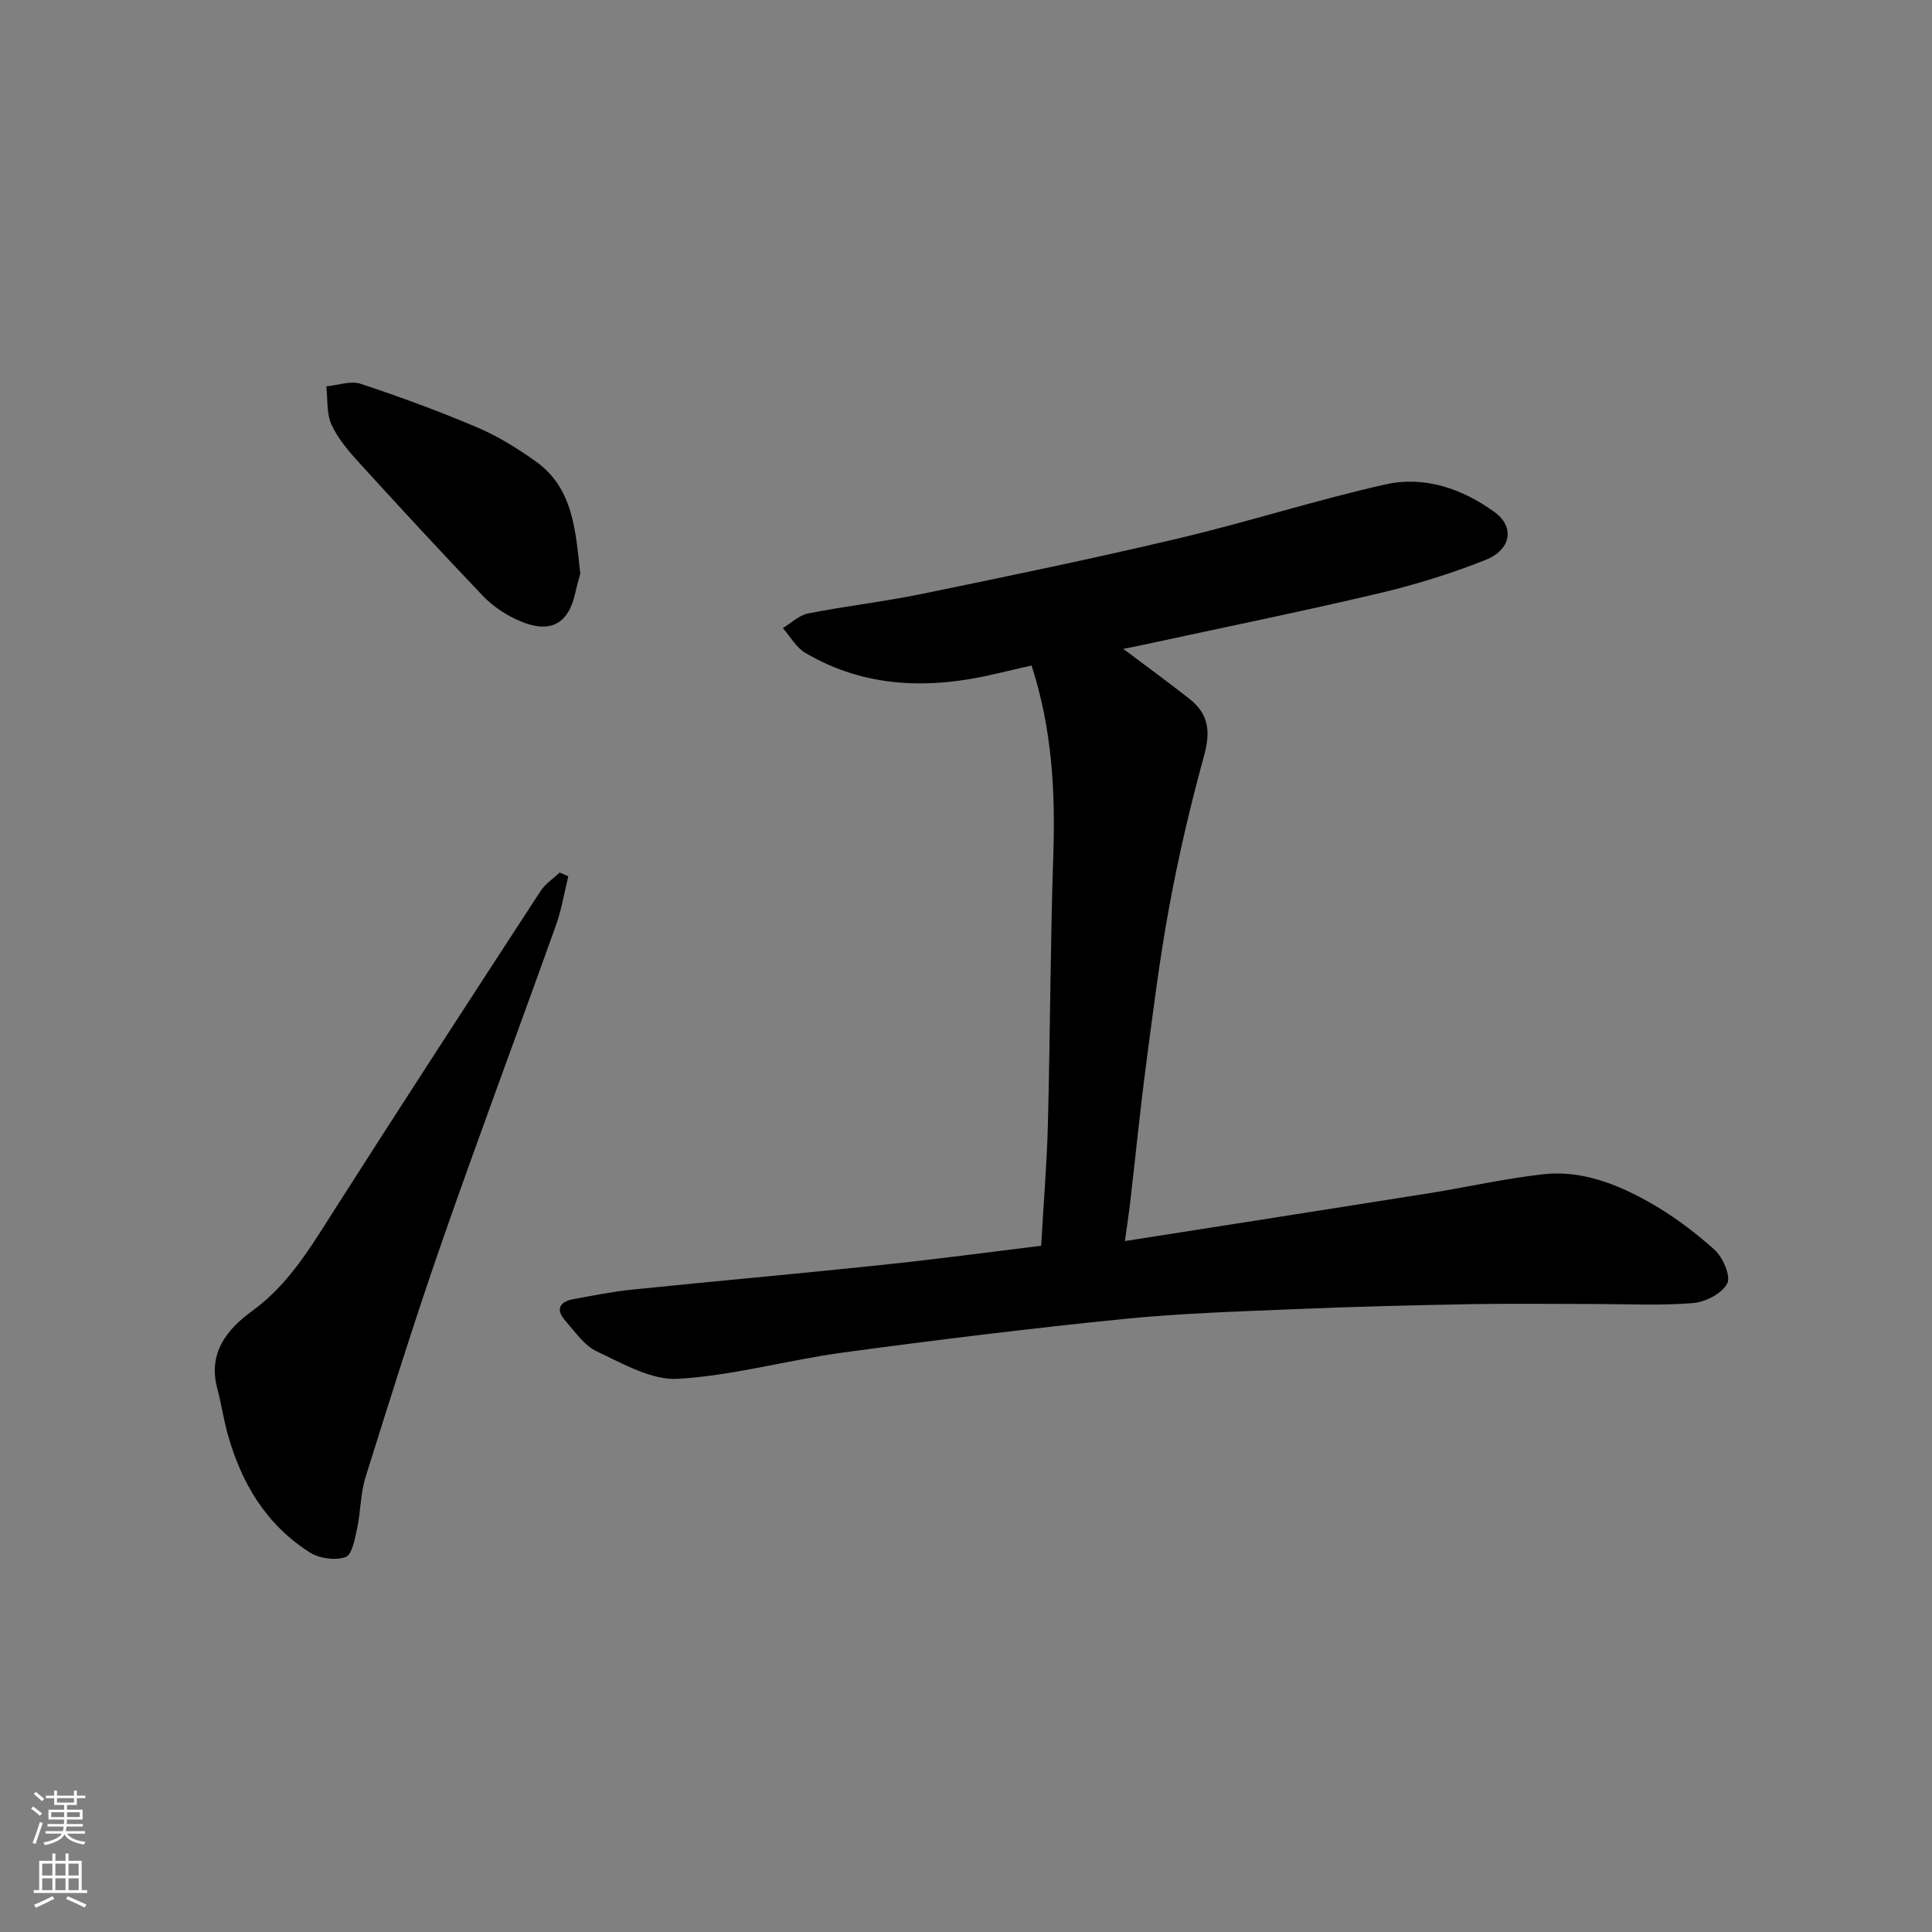 <svg enable-background="new 0 0 400 400" viewBox="0 0 400 400" xmlns="http://www.w3.org/2000/svg"><rect x="0" y="0" width="400" height="400" fill="#808080" stroke="none"/><g fill="#010000"><path d="m215.56 257.92c.5-8.81 1.19-17.04 1.4-25.29.47-18.59.5-37.2 1.12-55.78.43-13.11-.27-25.99-4.51-39.07-2.65.62-5.13 1.19-7.61 1.77-13.59 3.19-26.84 2.9-39.2-4.36-1.91-1.12-3.14-3.4-4.68-5.15 1.73-1.04 3.35-2.66 5.21-3.03 7.83-1.54 15.78-2.44 23.59-4.05 17.7-3.64 35.4-7.3 52.98-11.46 14.39-3.4 28.52-7.95 42.94-11.2 8.13-1.83 15.94.86 22.67 5.75 4.14 3.01 3.45 7.75-1.91 9.88-7.21 2.87-14.72 5.18-22.28 6.96-16 3.77-32.12 7.05-48.19 10.53-1.51.33-3.02.62-4.52.92 4.63 3.49 9.2 6.81 13.64 10.31 4.21 3.32 4.42 6.95 3.02 12.04-2.8 10.17-5.2 20.48-7.12 30.85-2.02 10.92-3.39 21.97-4.84 32.99-1.24 9.43-2.17 18.89-3.27 28.34-.28 2.4-.65 4.8-1.1 8.08 21.29-3.34 42.16-6.59 63.02-9.91 7.9-1.26 15.73-3.06 23.66-3.93 7.71-.85 14.91 1.93 21.51 5.59 4.96 2.75 9.62 6.23 13.85 10.01 1.75 1.56 3.46 5.5 2.66 7.03-1.08 2.08-4.53 3.84-7.09 4.05-6.79.55-13.65.19-20.48.19-8.5 0-17-.12-25.49.03-11.93.22-23.87.51-35.79 1.01-12.04.5-24.11.86-36.09 2.06-19.39 1.95-38.75 4.33-58.07 6.94-11.46 1.55-22.75 4.78-34.23 5.45-5.49.32-11.4-3.15-16.77-5.66-2.61-1.22-4.53-4.07-6.55-6.37-2.07-2.35-1.2-3.94 1.71-4.47 4-.73 8.01-1.55 12.05-1.96 17.15-1.76 34.33-3.28 51.47-5.09 11.19-1.15 22.33-2.66 33.29-4z"/><path d="m117.66 181.43c-.83 3.37-1.38 6.84-2.54 10.09-7.83 21.9-15.99 43.68-23.64 65.64-5.61 16.1-10.7 32.39-15.8 48.67-1.06 3.39-.99 7.11-1.74 10.61-.46 2.14-1.04 5.46-2.38 5.93-2.13.75-5.41.31-7.38-.93-9.15-5.78-14.32-14.56-17.12-24.82-.81-2.98-1.24-6.06-2.05-9.03-2.02-7.42 1.91-12.33 7.24-16.2 7.53-5.47 12.05-13.16 16.9-20.76 14.12-22.14 28.44-44.15 42.77-66.15.98-1.5 2.62-2.56 3.95-3.83.59.25 1.19.51 1.79.78z"/><path d="m120.14 118.78c-.21.82-.68 2.36-1.02 3.93-1.44 6.51-5.22 8.86-12.4 5.46-2.46-1.17-4.86-2.83-6.74-4.8-8.66-9.08-17.19-18.3-25.64-27.59-2.19-2.4-4.4-4.99-5.72-7.9-1.05-2.31-.75-5.24-1.05-7.89 2.37-.22 5-1.21 7.08-.53 8.16 2.69 16.24 5.67 24.15 9.03 4.28 1.82 8.35 4.34 12.15 7.06 7.66 5.47 8.2 14.05 9.19 23.23z"/></g><path d="m6.44 374.46.42-.45c.65.47 1.27.95 1.85 1.44l-.45.49c-.65-.56-1.25-1.06-1.82-1.48m.93 7.33-.63-.26c.55-1.36 1.05-2.8 1.52-4.33.19.1.38.19.59.27-.46 1.29-.95 2.73-1.48 4.32m-.38-10.38.44-.42c.43.34 1.01.82 1.74 1.44l-.49.49c-.53-.51-1.09-1.01-1.69-1.51m2.5.35h1.72v-1.04h.59v1.04h3.52v-1.04h.59v1.04h1.75v.53h-1.75v1.42h-2.03v.97h3.22v2.03h-3.24c0 .35-.01.66-.03.93h3.32v.53h-3.37c-.03.27-.08.58-.15.94h3.96v.53h-3.71c.67.92 1.93 1.48 3.79 1.68-.13.24-.23.44-.29.59-2.13-.38-3.48-1.08-4.04-2.12-.43.97-1.77 1.72-4.03 2.23-.09-.19-.2-.37-.33-.55 2.1-.42 3.37-1.03 3.81-1.83h-3.36v-.53h3.58c.08-.29.13-.61.16-.94h-3.33v-.53h3.39c.02-.27.04-.58.04-.93h-3.23v-2.03h3.25v-.97h-2.07v-1.42h-1.73zm1.12 3.44v1h2.65c.01-.3.02-.44.01-.4v-.25-.35zm1.19-2h3.52v-.91h-3.52zm4.71 2h-2.63v.59c0 .15-.01.28-.01.4h2.64z" fill="#fafbfa"/><path d="m13.56 383.74h.63v1.52h2.72v6.07h1.13v.6h-11.06v-.6h1.13v-6.07h2.73v-1.52h.63v1.52h2.1v-1.52zm-2.69 8.83.38.56c-1.24.63-2.53 1.25-3.85 1.85-.1-.21-.21-.42-.34-.63 1.36-.55 2.63-1.15 3.81-1.78m-2.13-4.27h2.1v-2.45h-2.1zm0 3.04h2.1v-2.46h-2.1zm2.72-3.04h2.1v-2.45h-2.1zm0 3.04h2.1v-2.46h-2.1zm6.07 3.6c-1.41-.71-2.7-1.3-3.86-1.78l.35-.56c1.45.62 2.75 1.19 3.88 1.72zm-1.25-9.09h-2.1v2.45h2.1zm-2.09 5.49h2.1v-2.46h-2.1z" fill="#fafbfa"/></svg>